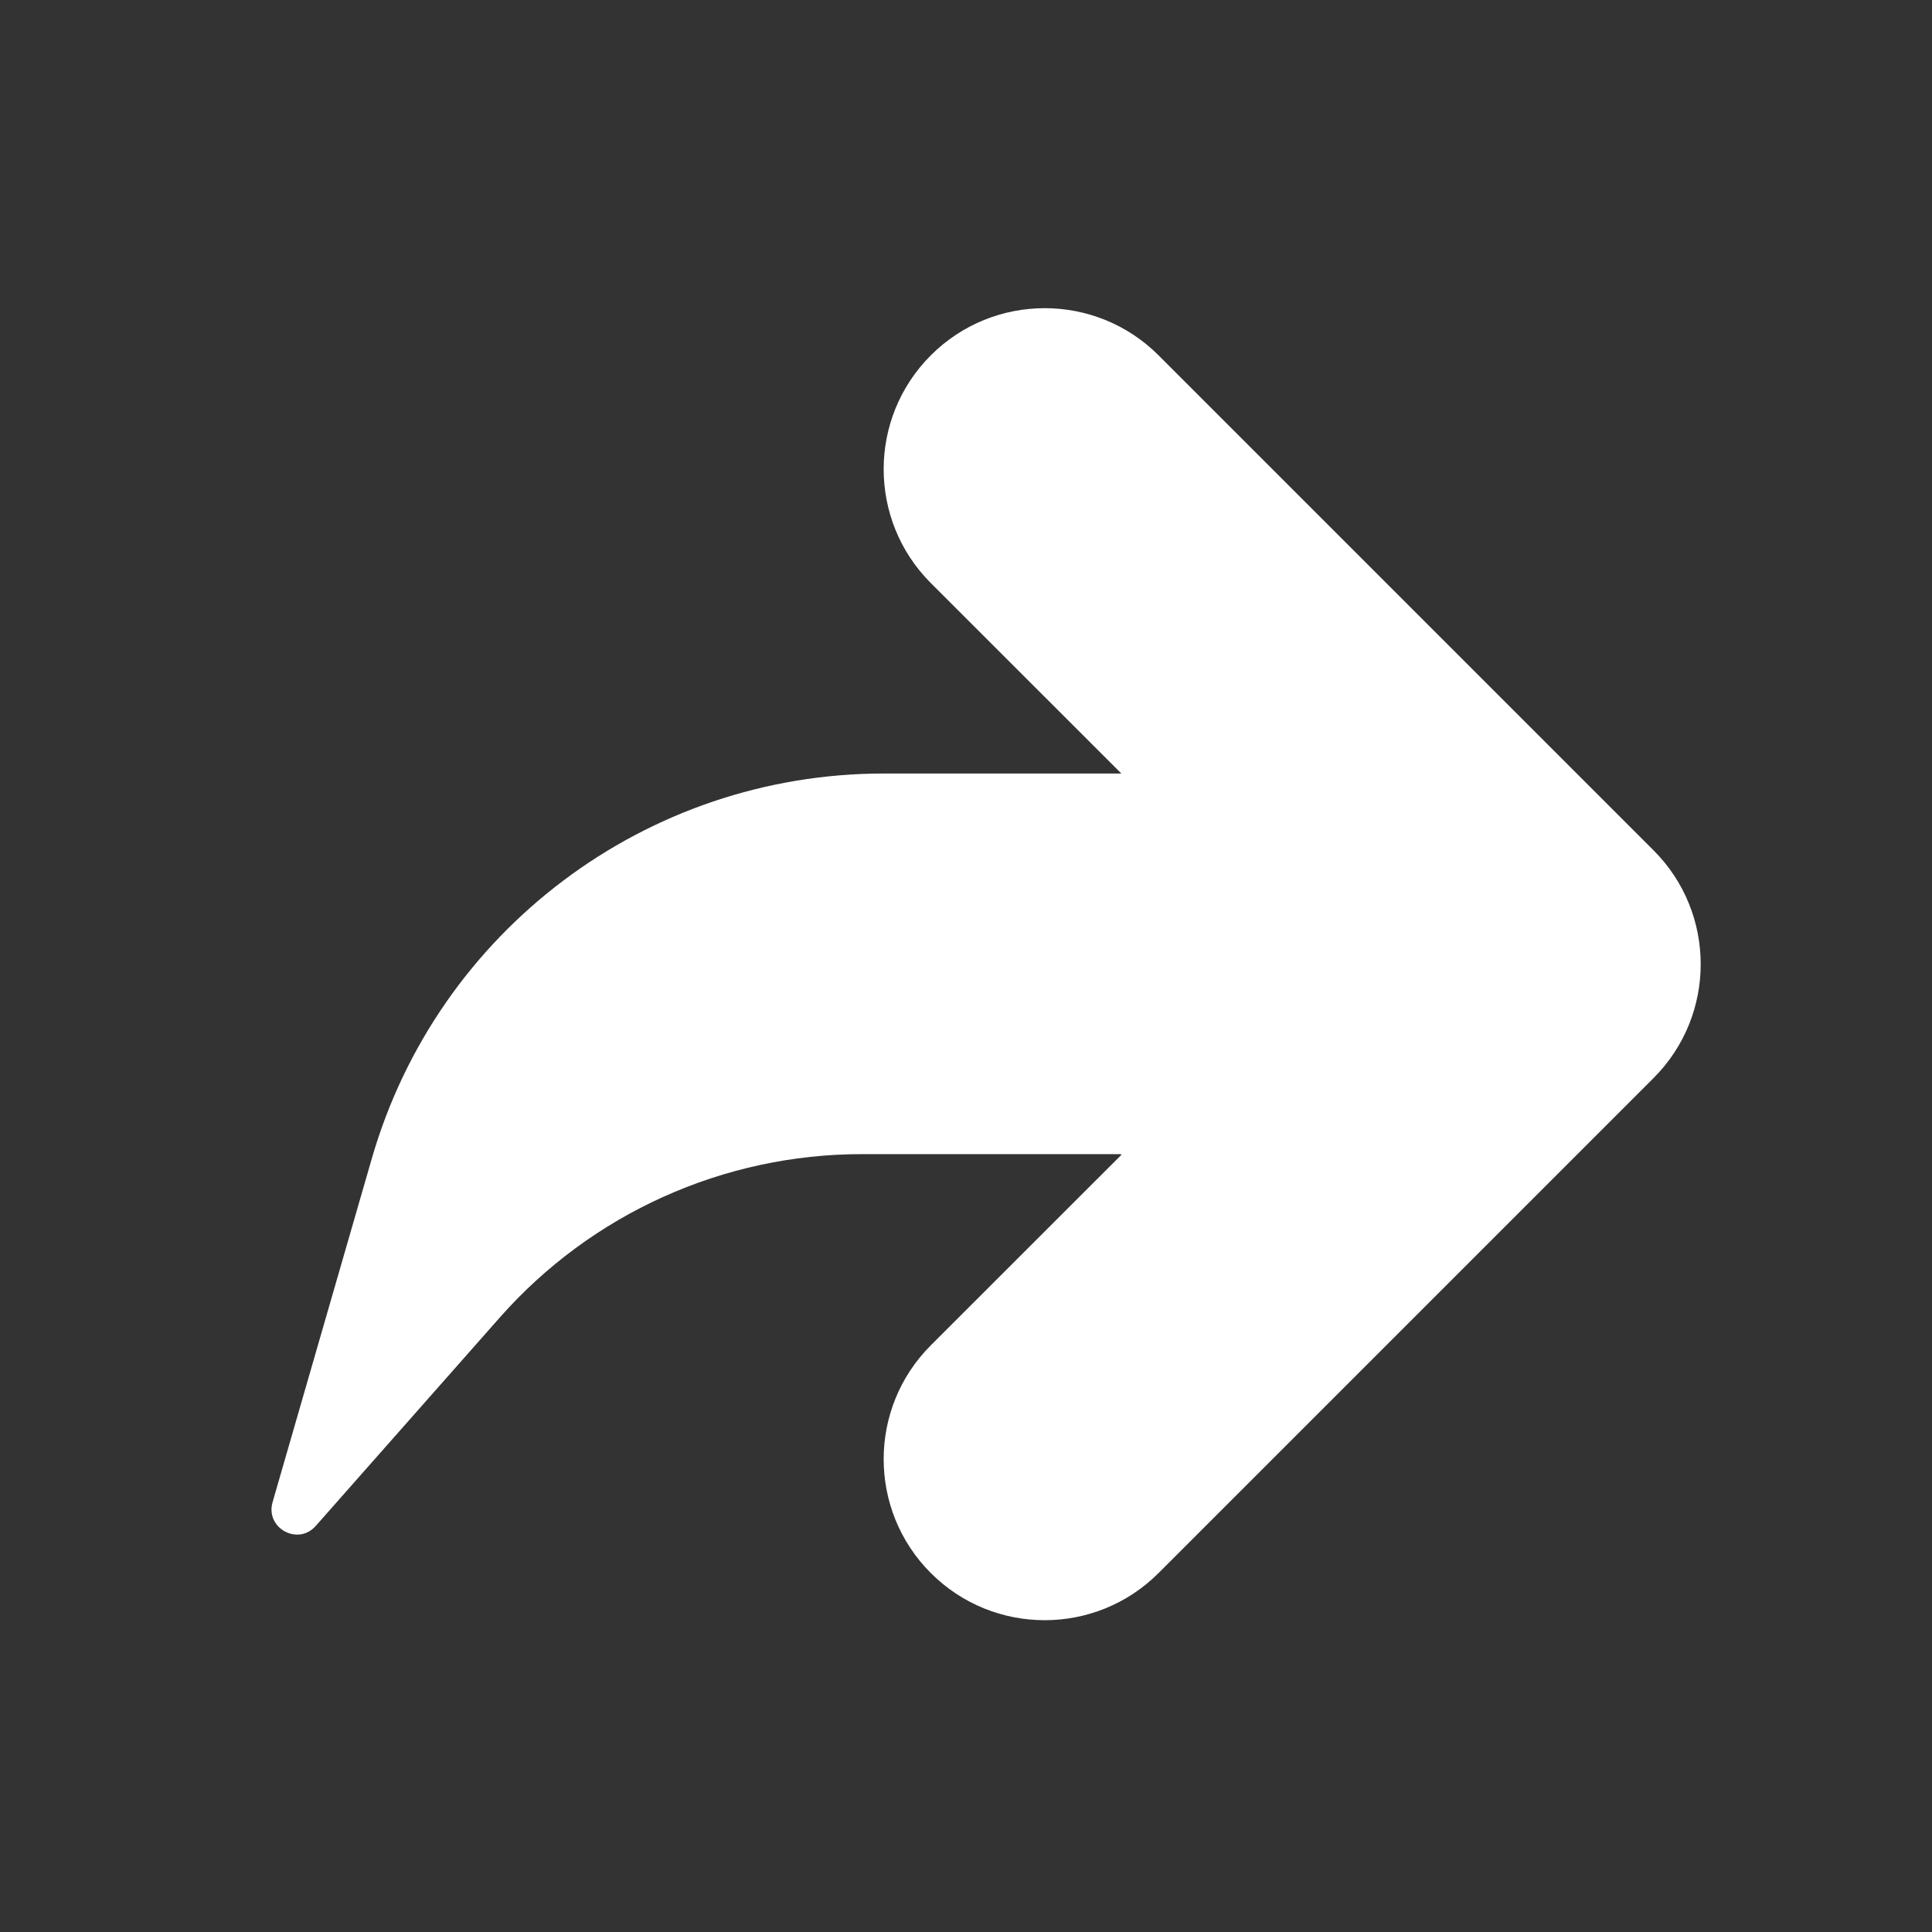 <svg width="24" height="24" viewBox="0 0 24 24" fill="none" xmlns="http://www.w3.org/2000/svg">
  <rect x="0" y="0" width="24" height="24" fill="#333333" stroke="none"/>
  <g id="Filled=yes">
    <path id="Union" d="M14.392 4.414C13.611 3.633 12.344 3.633 11.563 4.414C10.782 5.195 10.782 6.462 11.563 7.243L13.93 9.609H10.977C8.029 9.609 5.437 11.559 4.619 14.391L3.386 18.661C3.294 18.983 3.701 19.206 3.922 18.956L6.209 16.366C7.348 15.076 8.986 14.337 10.707 14.337H13.922L13.931 14.345L11.563 16.712C10.782 17.493 10.782 18.76 11.563 19.541C12.344 20.322 13.611 20.322 14.392 19.541L20.541 13.392C21.322 12.611 21.322 11.344 20.541 10.563L14.392 4.414Z" fill="#FFFFFF"/>
  </g>
</svg>
